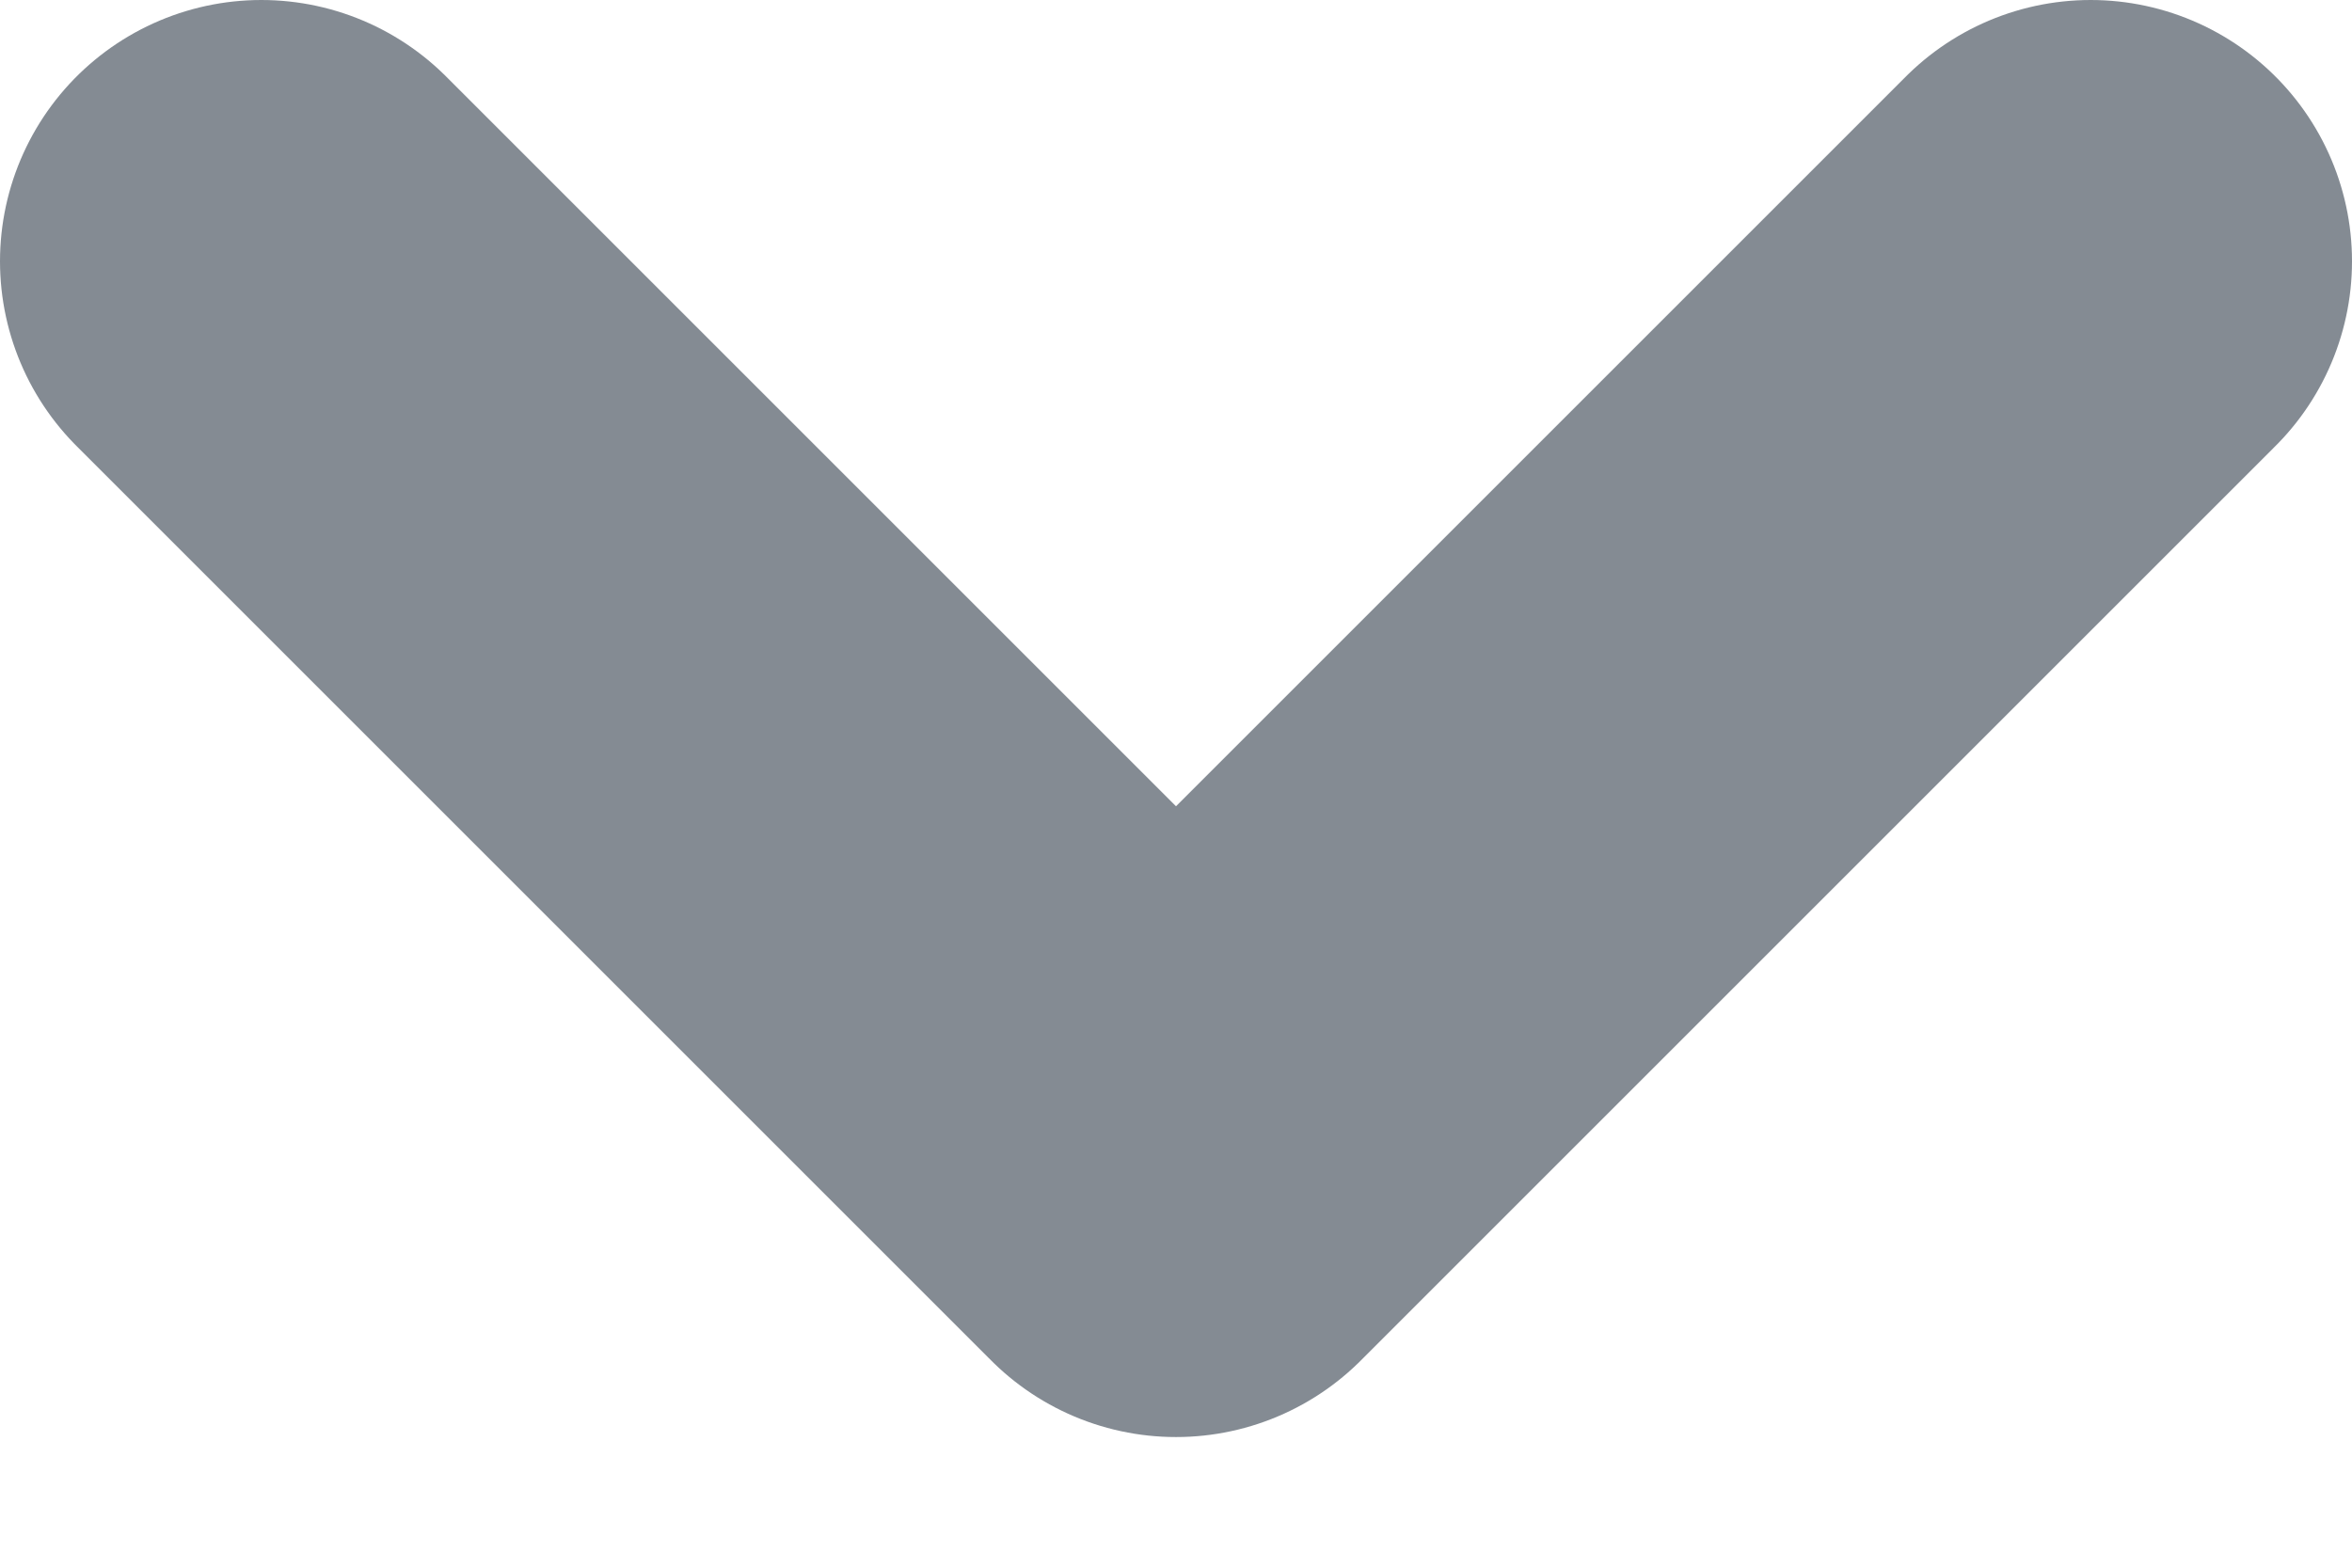 <svg width="9" height="6" viewBox="0 0 9 6" fill="none" xmlns="http://www.w3.org/2000/svg">
<path d="M1 1L4.5 4.5L8 1" stroke="#848B93" stroke-width="2" stroke-linecap="round" stroke-linejoin="round"/>
</svg>
